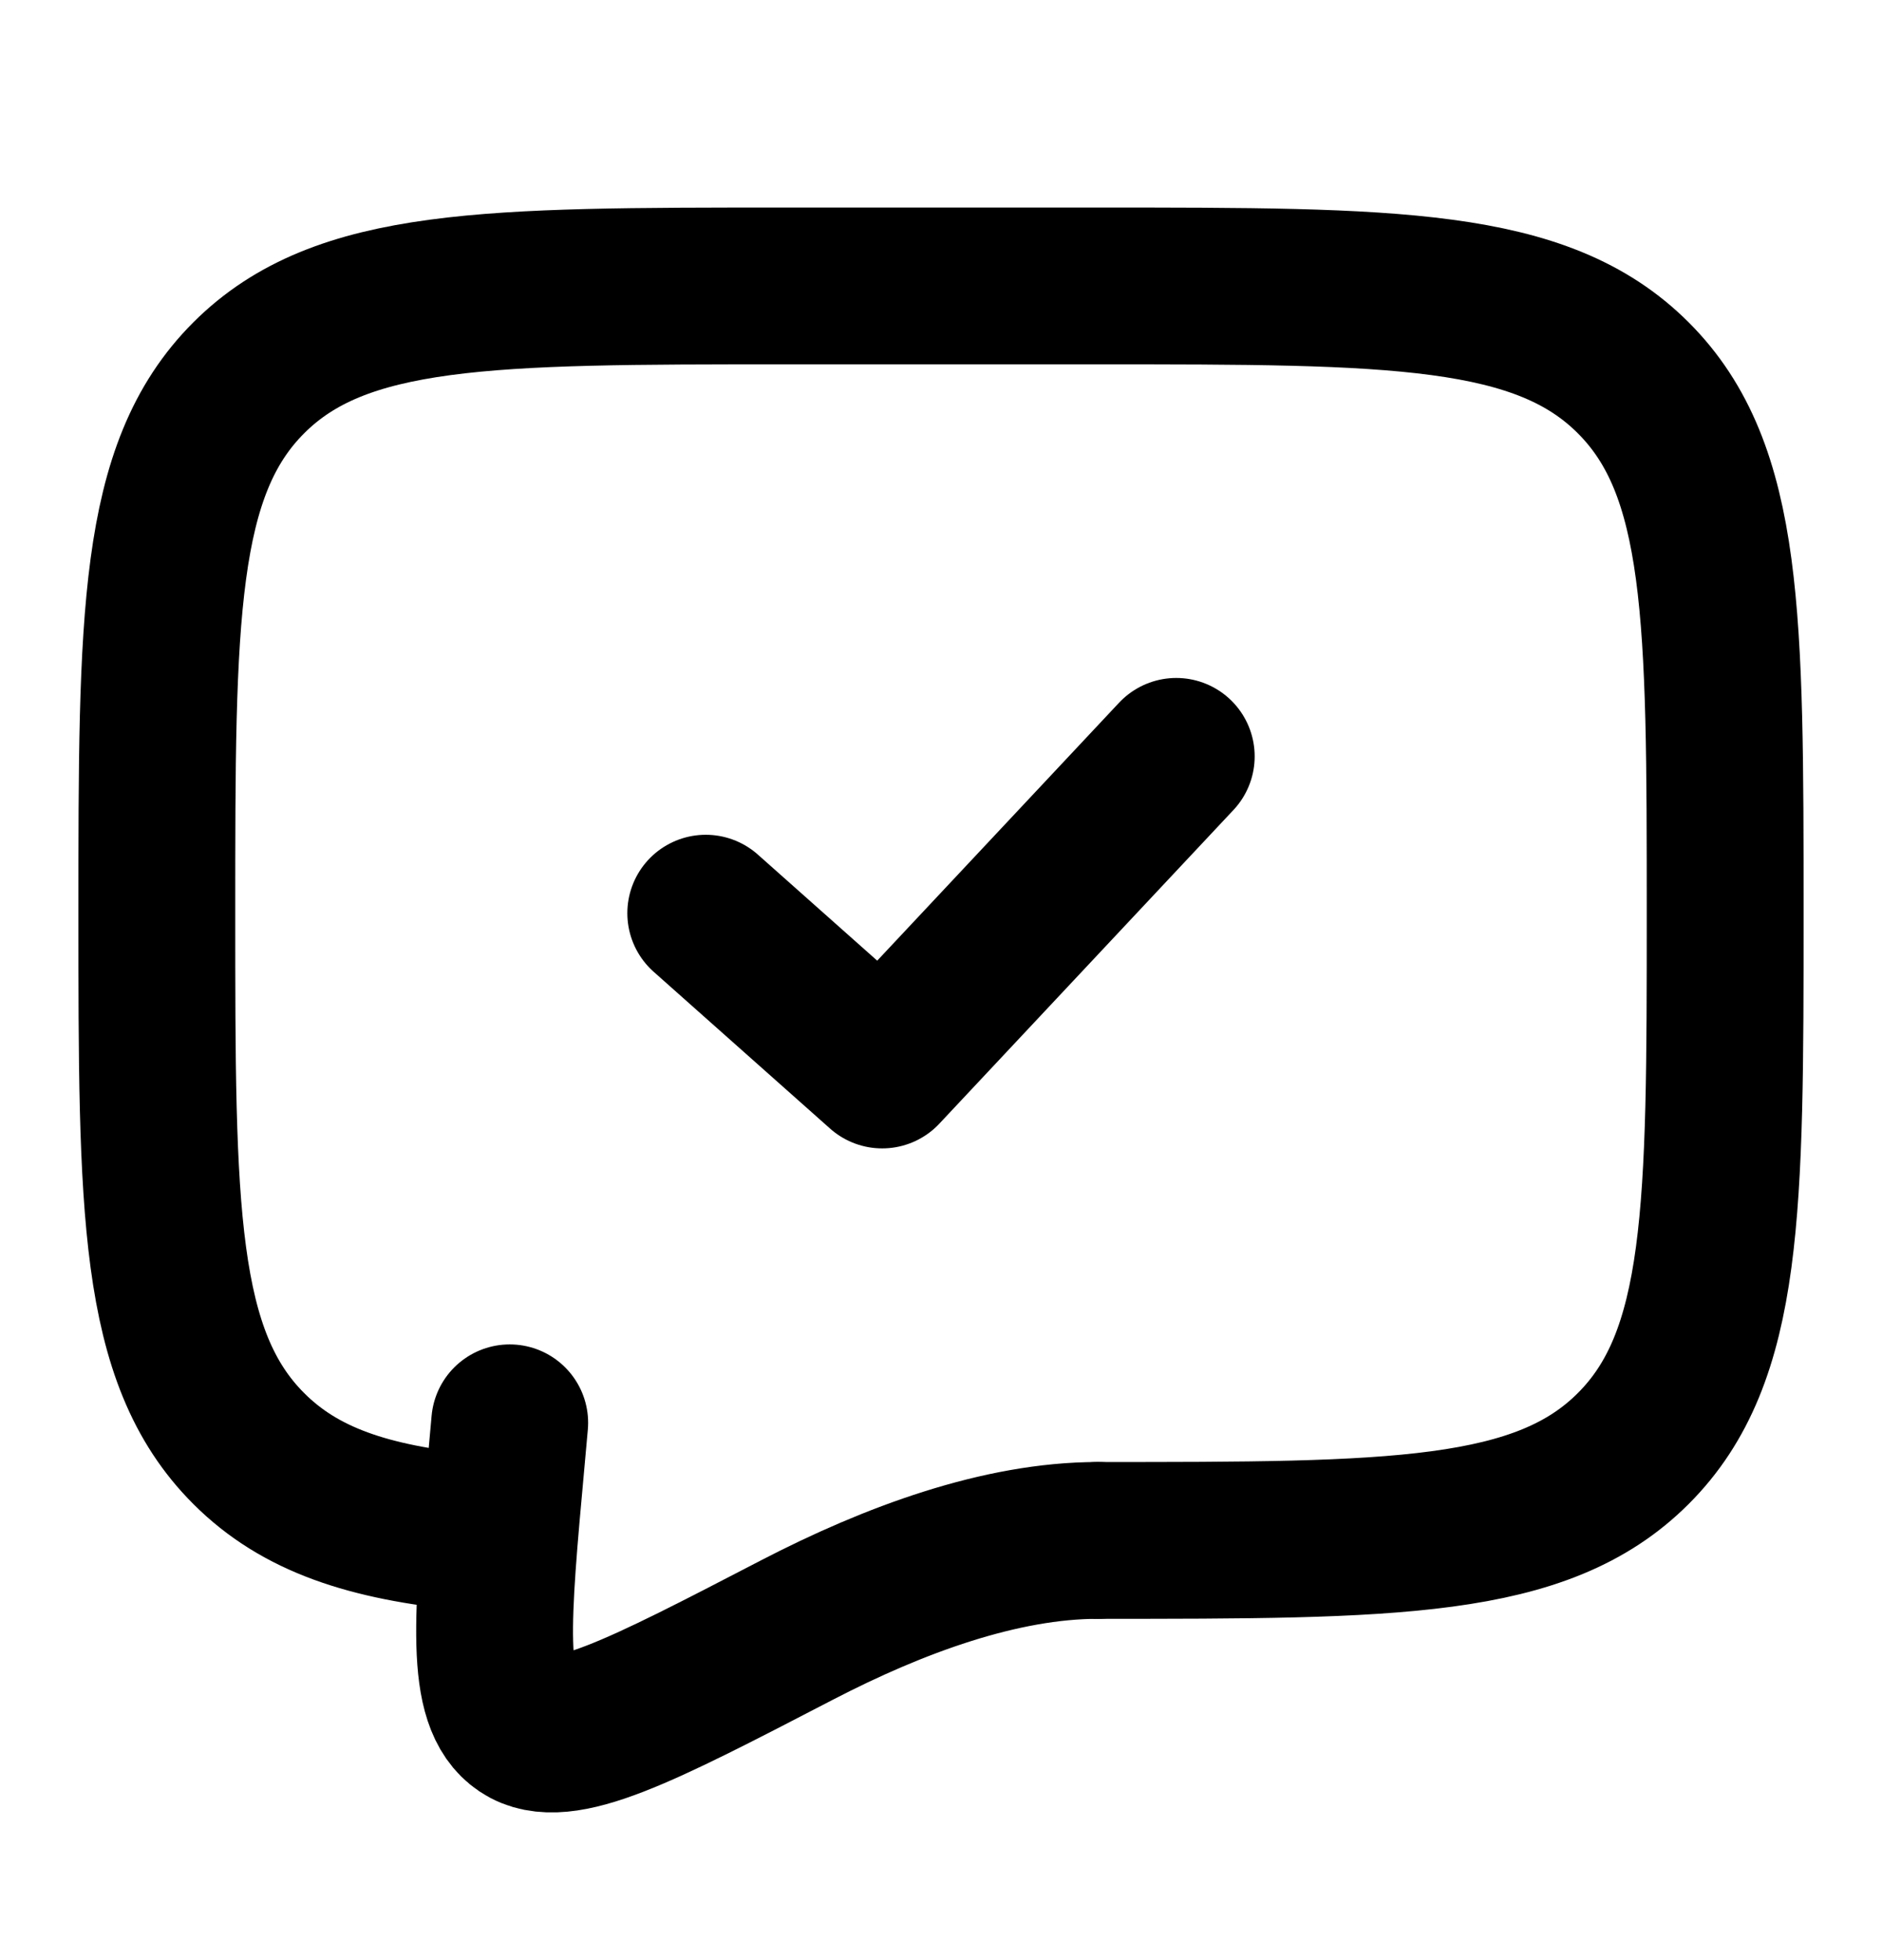 <svg width="24" height="25" viewBox="0 0 24 25" fill="none" xmlns="http://www.w3.org/2000/svg">
<path d="M14 19.647C17.771 19.647 19.657 19.647 20.828 18.475C22 17.304 22 15.418 22 11.647C22 7.876 22 5.99 20.828 4.819C19.657 3.647 17.771 3.647 14 3.647H10C6.229 3.647 4.343 3.647 3.172 4.819C2 5.99 2 7.876 2 11.647C2 15.418 2 17.304 3.172 18.475C3.825 19.129 4.7 19.418 6 19.545" stroke="black" stroke-width="2" stroke-linecap="round" stroke-linejoin="round"/>
<path d="M9 11.647L11.25 13.647L15 9.647" stroke="black" stroke-width="2" stroke-linecap="round" stroke-linejoin="round"/>
<path d="M14 19.647C12.764 19.647 11.402 20.147 10.159 20.792C8.161 21.829 7.162 22.348 6.67 22.017C6.178 21.687 6.271 20.662 6.458 18.613L6.5 18.147" stroke="black" stroke-width="2" stroke-linecap="round"/>
</svg>
